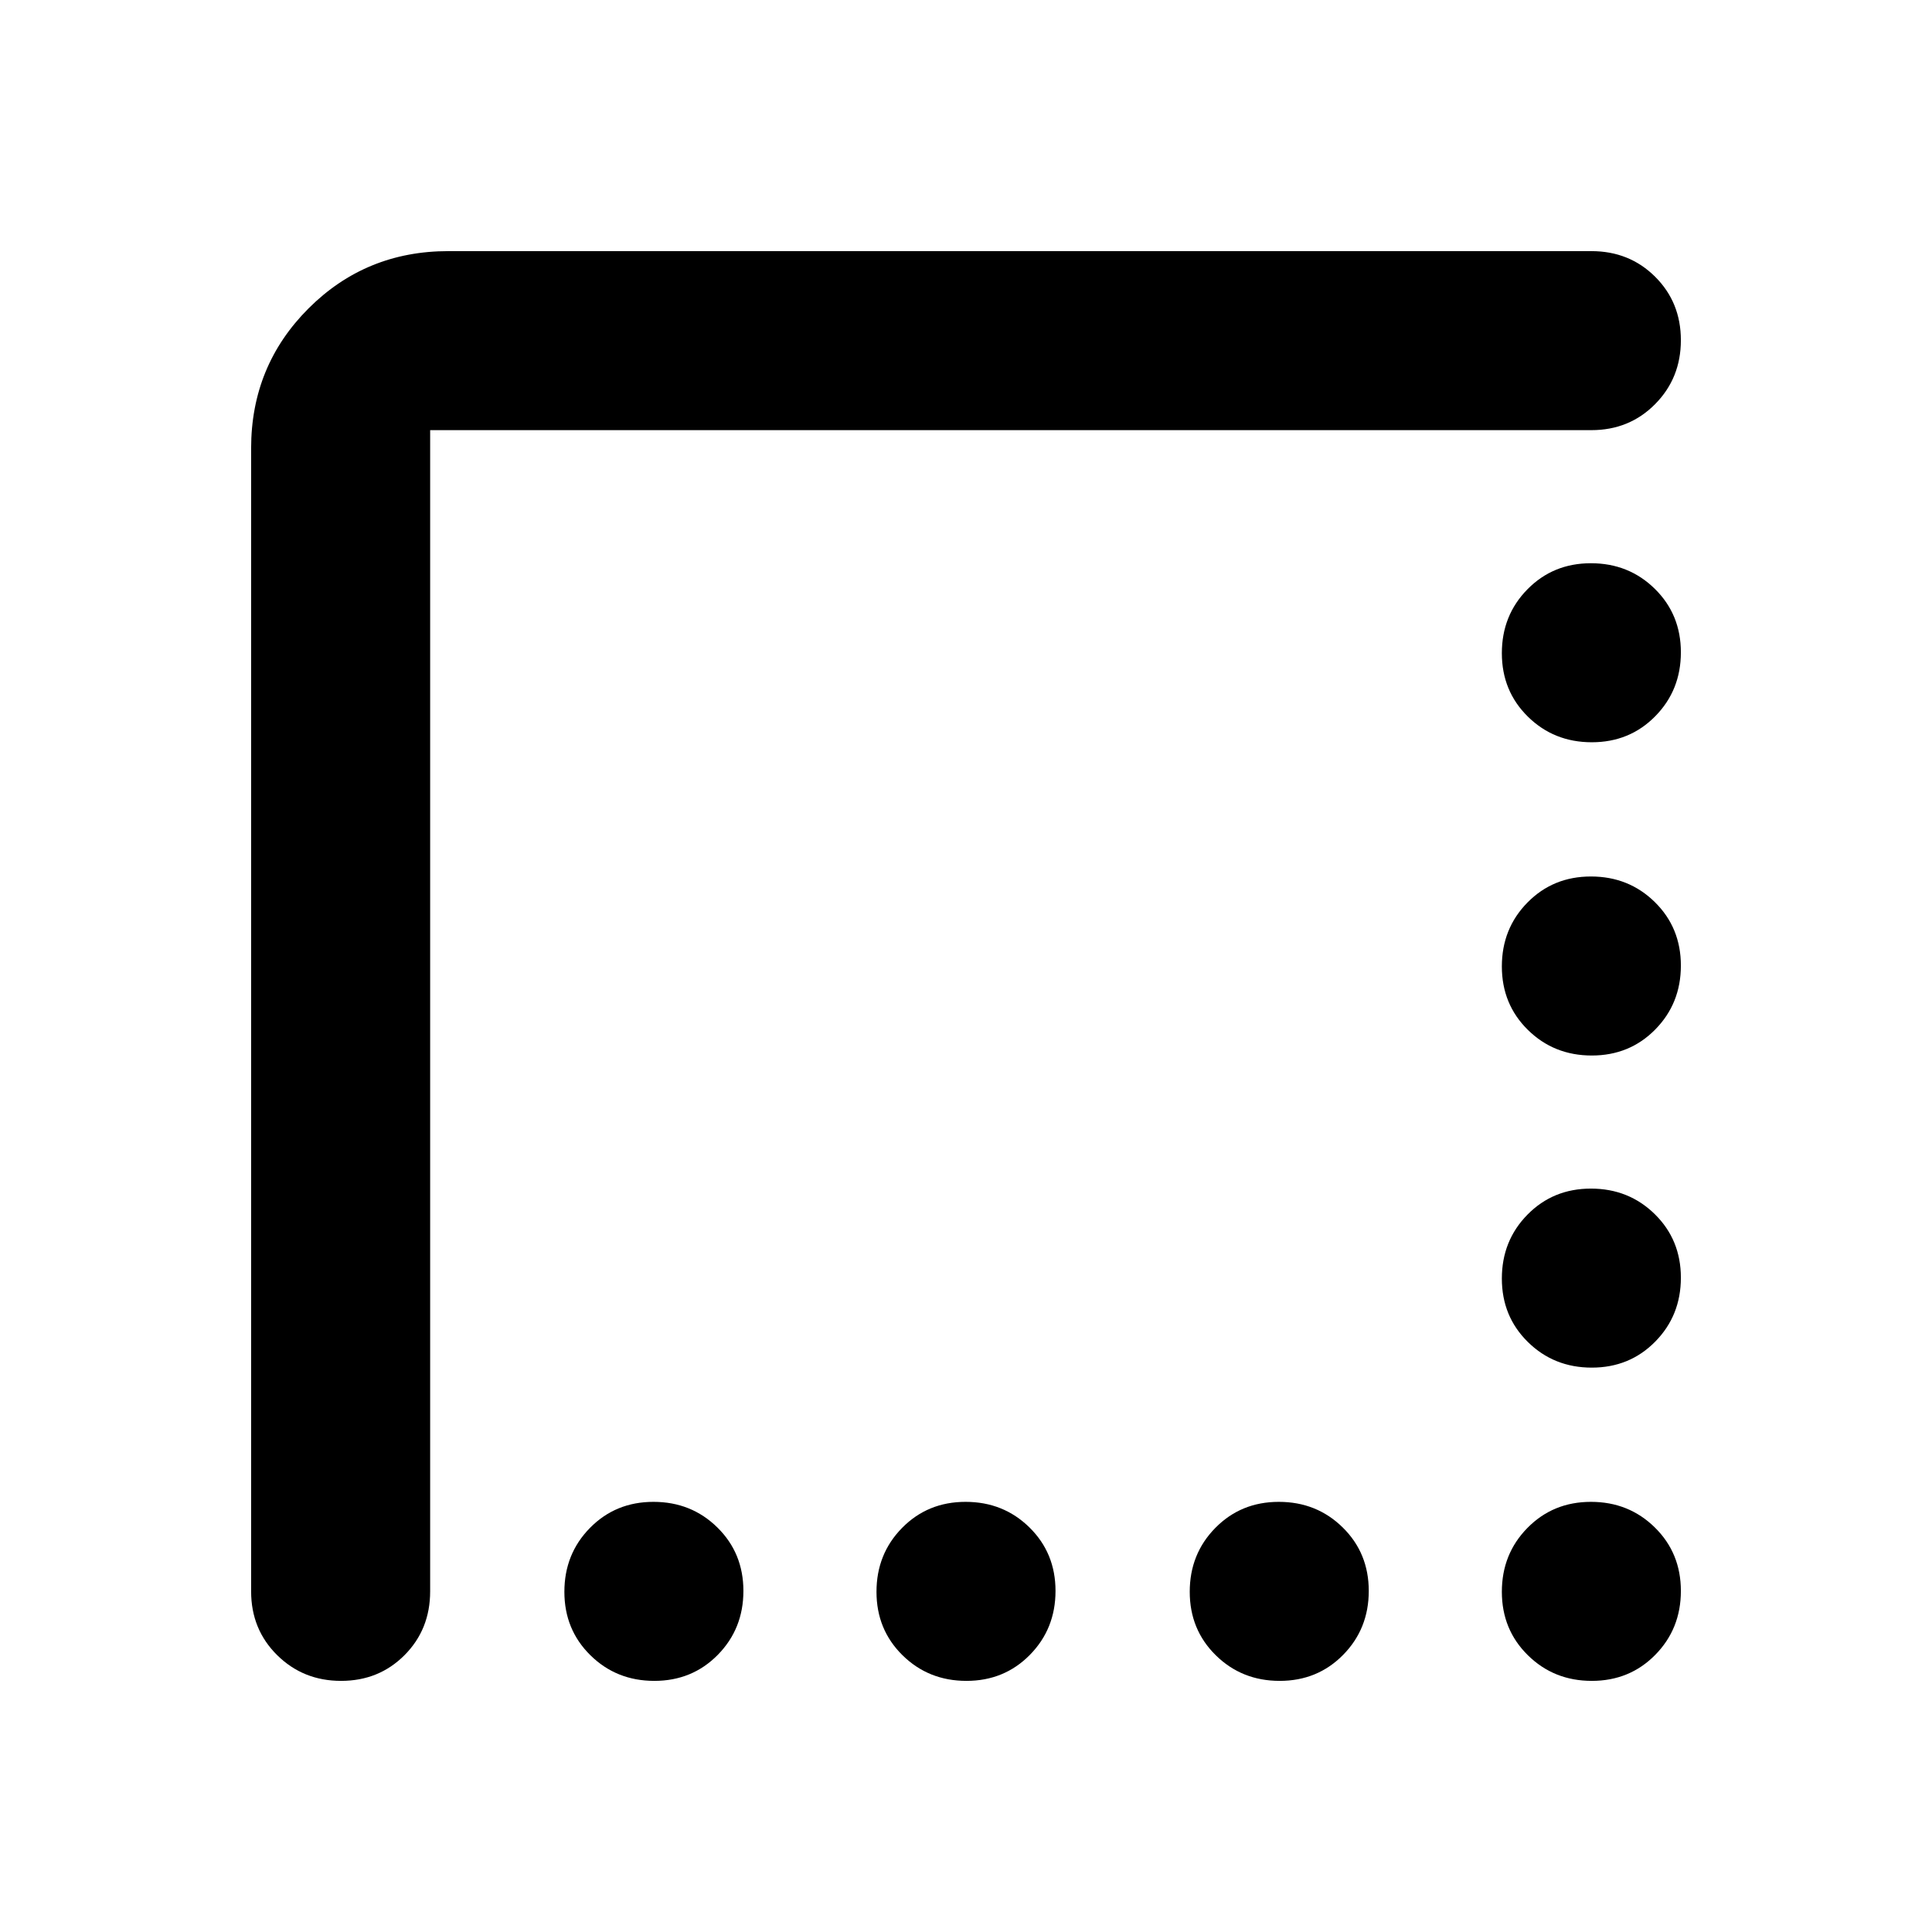 <svg xmlns="http://www.w3.org/2000/svg" height="20" viewBox="0 -960 960 960" width="20"><path d="M124.782-169.26v-567.957q0-41.005 28.498-69.503 28.498-28.498 69.503-28.498H790.74q18.903 0 31.691 12.727 12.787 12.727 12.787 31.541t-12.787 31.751q-12.788 12.938-31.691 12.938H213.739v577.001q0 18.903-12.727 31.691-12.727 12.787-31.541 12.787t-31.752-12.787q-12.937-12.788-12.937-31.691ZM790.95-591.174q-18.814 0-31.751-12.727-12.938-12.727-12.938-31.541t12.727-31.752q12.727-12.937 31.541-12.937t31.752 12.727q12.937 12.727 12.937 31.541t-12.727 31.752q-12.727 12.937-31.541 12.937Zm0 155.653q-18.814 0-31.751-12.727-12.938-12.727-12.938-31.541t12.727-31.752q12.727-12.938 31.541-12.938t31.752 12.727q12.937 12.727 12.937 31.541t-12.727 31.752q-12.727 12.938-31.541 12.938Zm0 155.087q-18.814 0-31.751-12.727-12.938-12.727-12.938-31.541t12.727-31.752q12.727-12.937 31.541-12.937t31.752 12.727q12.937 12.727 12.937 31.541t-12.727 31.751q-12.727 12.938-31.541 12.938ZM325.123-124.782q-18.814 0-31.751-12.727-12.938-12.727-12.938-31.541t12.727-31.751q12.727-12.938 31.541-12.938t31.752 12.727q12.937 12.727 12.937 31.541t-12.727 31.752q-12.727 12.937-31.541 12.937Zm155.088 0q-18.814 0-31.752-12.727-12.938-12.727-12.938-31.541t12.727-31.751q12.727-12.938 31.541-12.938t31.752 12.727q12.938 12.727 12.938 31.541t-12.727 31.752q-12.727 12.937-31.541 12.937Zm155.652 0q-18.814 0-31.752-12.727-12.937-12.727-12.937-31.541t12.727-31.751q12.727-12.938 31.541-12.938t31.752 12.727q12.937 12.727 12.937 31.541t-12.727 31.752q-12.727 12.937-31.541 12.937Zm155.087 0q-18.814 0-31.751-12.727-12.938-12.727-12.938-31.541t12.727-31.751q12.727-12.938 31.541-12.938t31.752 12.727q12.937 12.727 12.937 31.541t-12.727 31.752q-12.727 12.937-31.541 12.937Z"/></svg>